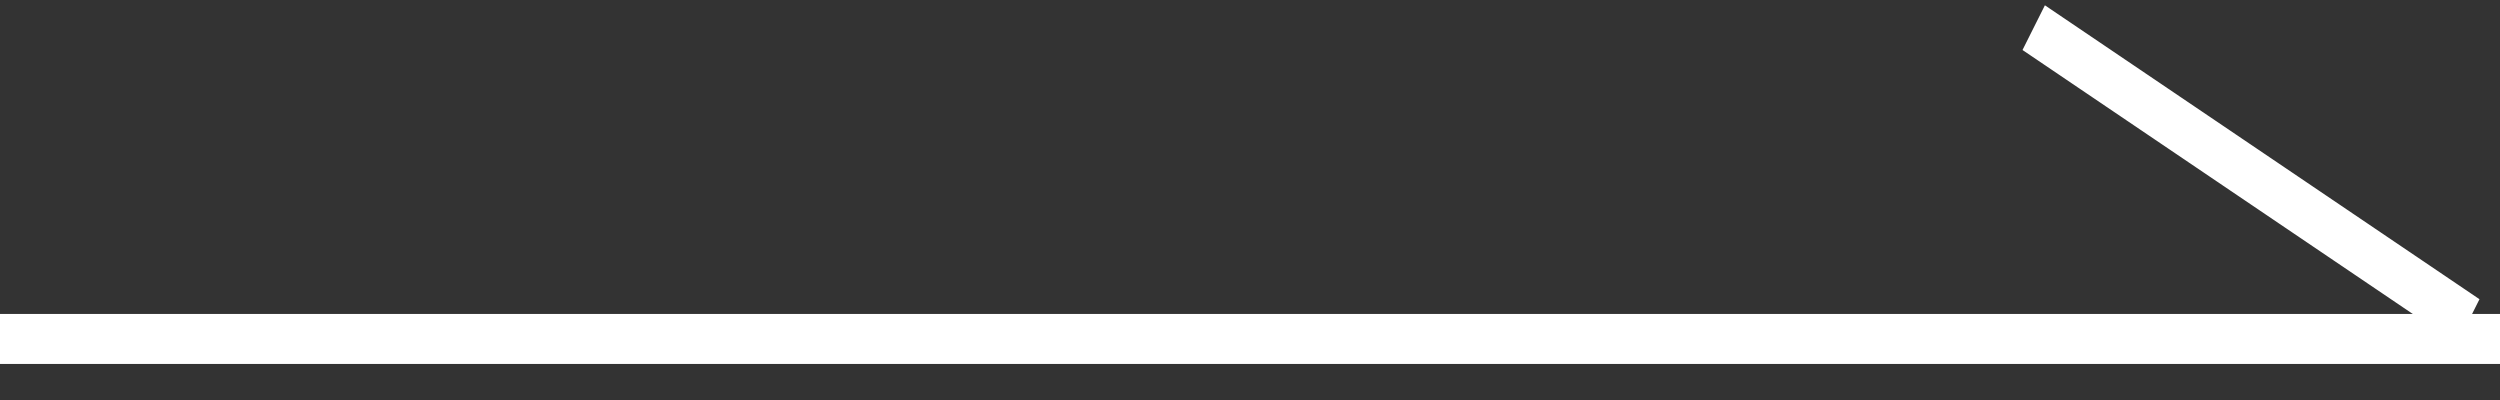 <svg fill="none" height="8" viewBox="0 0 50 8" width="50" xmlns="http://www.w3.org/2000/svg"><rect x="0" y="0" width="50" height="8" fill="#333333" stroke="none"/><g stroke="#fff"><path d="m0 6.779h50"/><path d="m0-.5h10.497" transform="matrix(.828 .56 -.448 .894 40.45 1)"/></g></svg>